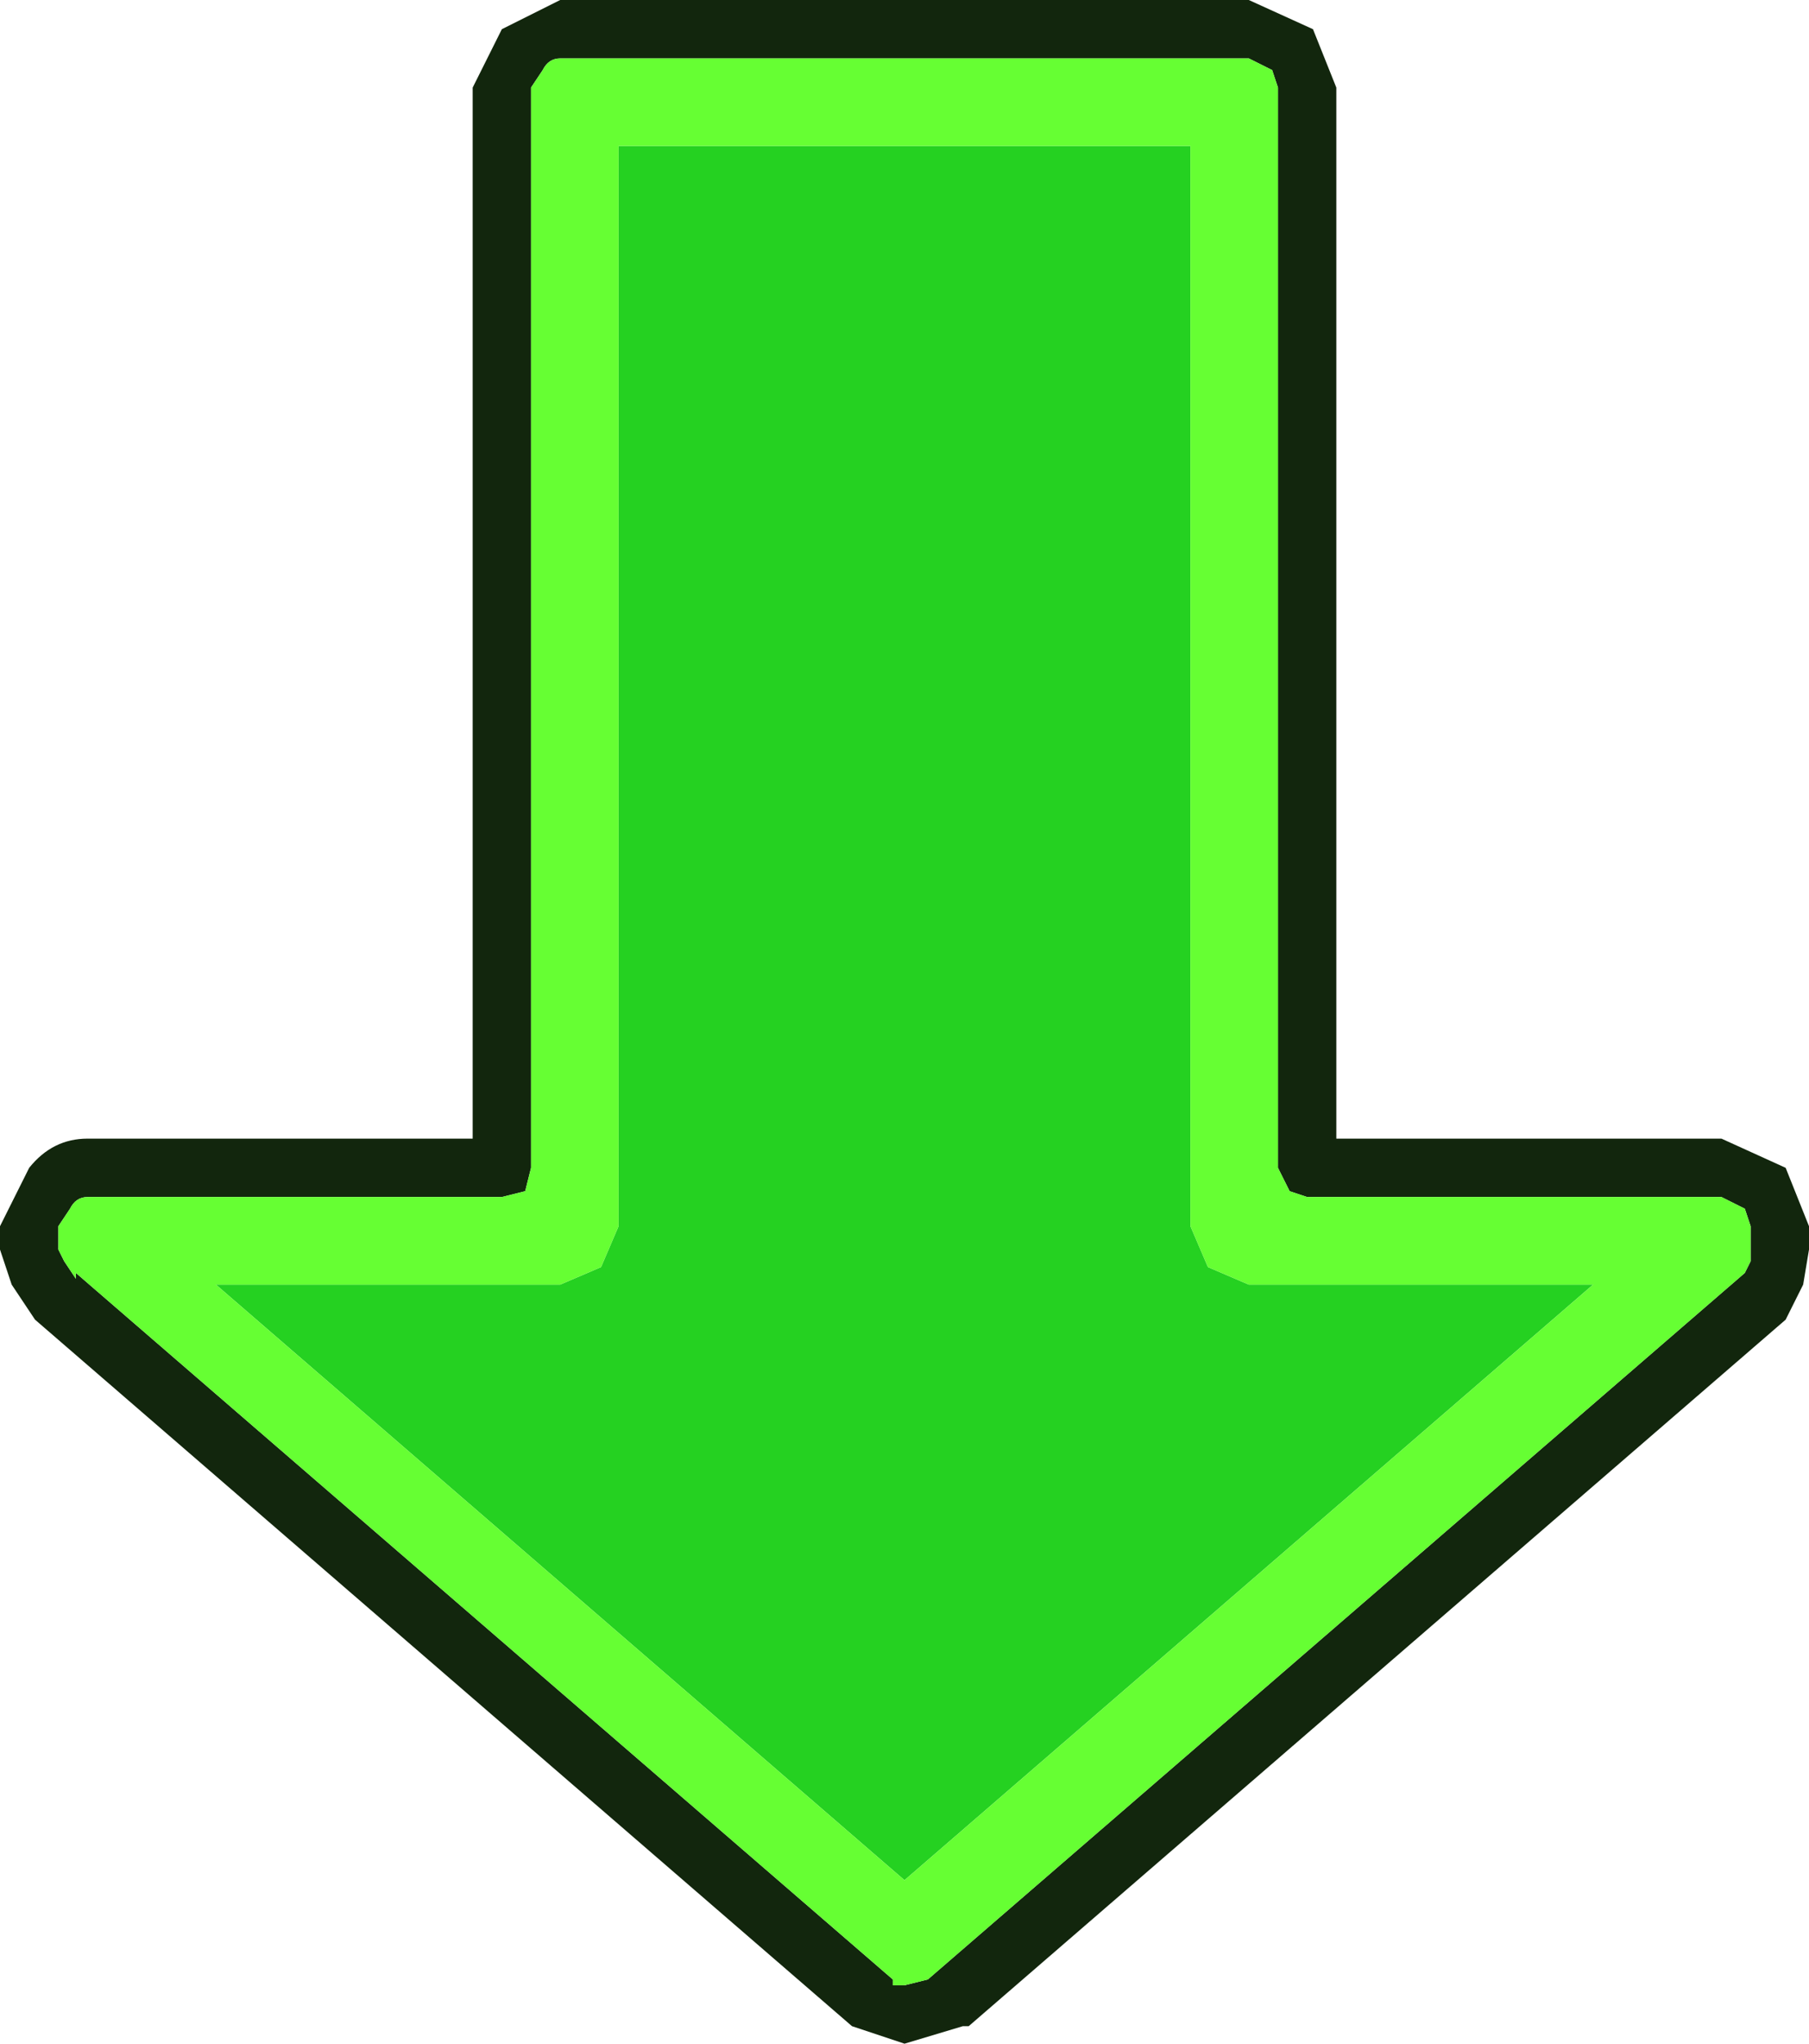 <?xml version="1.0" encoding="UTF-8" standalone="no"?>
<svg xmlns:xlink="http://www.w3.org/1999/xlink" height="17.5px" width="15.5px" xmlns="http://www.w3.org/2000/svg">
  <g transform="matrix(1.0, 0.0, 0.0, 1.0, 0.25, 0.25)">
    <path d="M10.45 -0.25 L11.0 0.0 11.2 0.5 11.2 9.5 14.5 9.5 15.05 9.75 15.25 10.25 15.25 10.45 15.2 10.75 15.1 10.95 15.05 11.05 8.05 17.1 8.0 17.1 7.5 17.25 7.05 17.1 0.05 11.05 -0.15 10.75 -0.25 10.45 -0.25 10.25 0.0 9.75 Q0.2 9.5 0.5 9.5 L3.8 9.5 3.8 0.5 4.05 0.0 4.55 -0.25 10.45 -0.25 M10.65 0.35 L10.45 0.25 4.55 0.25 Q4.45 0.25 4.4 0.35 L4.3 0.5 4.3 9.75 4.25 9.95 4.05 10.0 0.5 10.0 Q0.4 10.0 0.35 10.1 L0.25 10.25 0.25 10.45 0.3 10.55 0.4 10.7 0.4 10.65 7.4 16.7 7.4 16.75 7.5 16.75 7.7 16.7 14.7 10.65 14.75 10.55 14.75 10.45 14.75 10.25 14.7 10.1 14.5 10.0 10.95 10.0 10.8 9.95 10.7 9.75 10.7 0.5 10.65 0.35" fill="#12260d" fill-rule="evenodd" stroke="none"/>
    <path d="M13.4 10.75 L7.5 15.85 1.6 10.75 4.55 10.75 4.9 10.6 5.05 10.25 5.05 1.0 9.95 1.0 9.95 10.25 10.1 10.6 10.45 10.75 13.4 10.75" fill="#25d121" fill-rule="evenodd" stroke="none"/>
    <path d="M10.65 0.35 L10.7 0.5 10.7 9.75 10.8 9.95 10.95 10.0 14.5 10.0 14.7 10.1 14.75 10.25 14.75 10.45 14.75 10.55 14.7 10.65 7.7 16.7 7.5 16.75 7.4 16.75 7.4 16.7 0.4 10.65 0.4 10.7 0.3 10.55 0.25 10.45 0.25 10.25 0.35 10.1 Q0.4 10.0 0.5 10.0 L4.05 10.0 4.25 9.95 4.3 9.75 4.3 0.5 4.4 0.35 Q4.45 0.25 4.55 0.25 L10.45 0.25 10.65 0.35 M13.4 10.75 L10.45 10.75 10.1 10.6 9.95 10.25 9.95 1.0 5.05 1.0 5.05 10.25 4.9 10.6 4.55 10.75 1.6 10.75 7.5 15.85 13.4 10.75" fill="#66ff33" fill-rule="evenodd" stroke="none"/>
  </g>
</svg>
